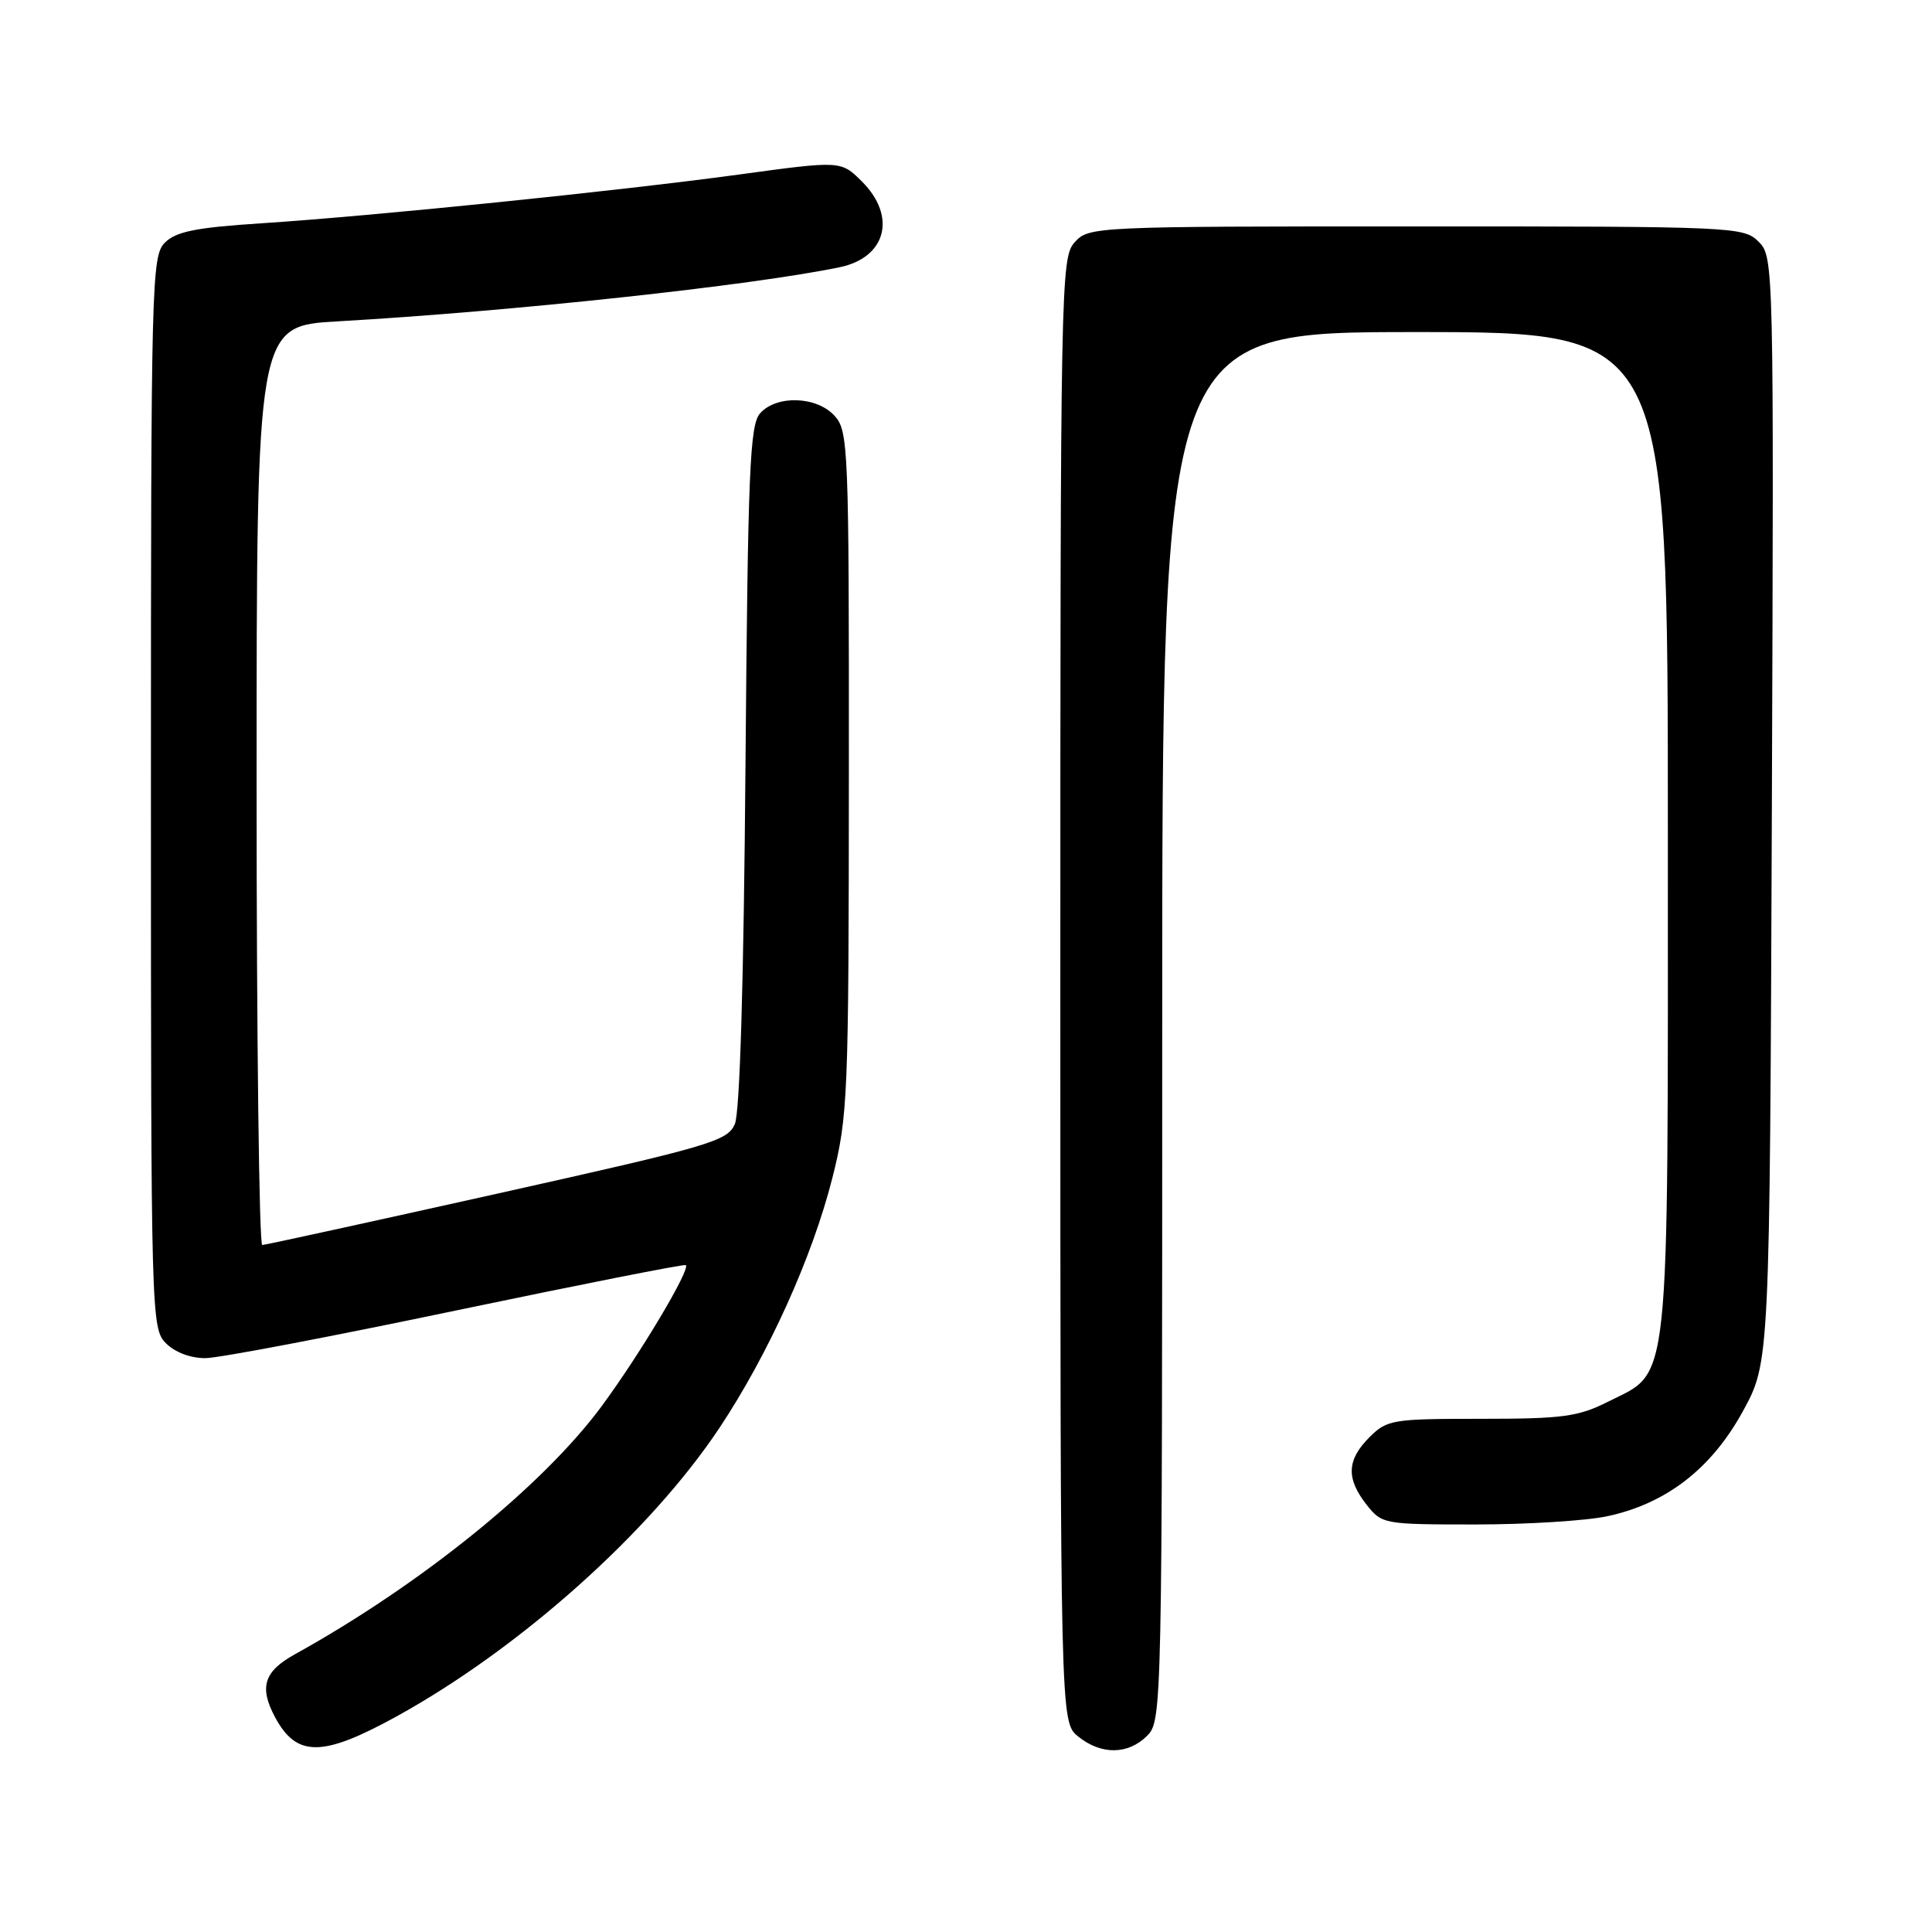 <?xml version="1.0" encoding="UTF-8" standalone="no"?>
<!DOCTYPE svg PUBLIC "-//W3C//DTD SVG 1.1//EN" "http://www.w3.org/Graphics/SVG/1.1/DTD/svg11.dtd" >
<svg xmlns="http://www.w3.org/2000/svg" xmlns:xlink="http://www.w3.org/1999/xlink" version="1.1" viewBox="0 0 256 256">
 <g >
 <path fill="currentColor"
d=" M 52.50 227.46 C 68.85 218.46 86.11 203.05 95.32 189.22 C 101.80 179.48 107.63 166.59 110.28 156.13 C 112.36 147.90 112.46 145.42 112.48 102.36 C 112.50 59.35 112.41 57.11 110.60 55.11 C 108.24 52.50 102.93 52.31 100.73 54.75 C 99.35 56.28 99.10 62.21 98.78 101.50 C 98.55 130.02 98.04 147.39 97.37 148.94 C 96.39 151.21 94.16 151.86 65.91 158.16 C 49.18 161.89 35.16 164.96 34.75 164.97 C 34.34 164.99 34.00 137.59 34.00 104.10 C 34.00 43.19 34.00 43.19 44.75 42.58 C 67.86 41.26 99.57 37.84 111.26 35.41 C 117.43 34.13 118.85 28.69 114.22 24.06 C 111.43 21.28 111.43 21.28 97.97 23.12 C 81.73 25.33 49.58 28.61 34.60 29.59 C 25.96 30.15 23.32 30.68 21.85 32.15 C 20.08 33.92 20.00 37.20 20.00 105.00 C 20.00 174.67 20.04 176.04 22.00 178.00 C 23.21 179.21 25.29 179.98 27.25 179.96 C 29.04 179.94 44.00 177.09 60.50 173.63 C 77.00 170.18 90.67 167.48 90.87 167.63 C 91.54 168.14 84.85 179.37 79.75 186.29 C 71.96 196.86 55.81 209.93 39.06 219.21 C 34.96 221.48 34.31 223.57 36.47 227.58 C 39.32 232.86 42.74 232.83 52.50 227.46 Z  M 152.00 230.00 C 153.97 228.03 154.00 226.67 154.00 136.00 C 154.00 44.00 154.00 44.00 187.50 44.00 C 221.00 44.00 221.00 44.00 221.00 110.25 C 221.00 185.46 221.41 181.53 213.04 185.75 C 209.13 187.72 207.04 188.00 196.24 188.00 C 184.48 188.00 183.80 188.11 181.45 190.45 C 178.46 193.45 178.35 195.90 181.07 199.37 C 183.11 201.96 183.34 202.00 195.52 202.00 C 202.33 202.00 210.18 201.51 212.97 200.91 C 220.79 199.24 226.77 194.61 230.94 187.00 C 234.50 180.50 234.50 180.50 234.78 107.28 C 235.05 34.90 235.03 34.03 233.03 32.03 C 231.05 30.05 229.85 30.00 187.65 30.00 C 144.86 30.00 144.29 30.03 142.40 32.10 C 140.56 34.14 140.50 37.23 140.50 131.19 C 140.50 228.18 140.50 228.18 142.86 230.09 C 145.91 232.56 149.48 232.52 152.00 230.00 Z "/>
</g>
</svg>